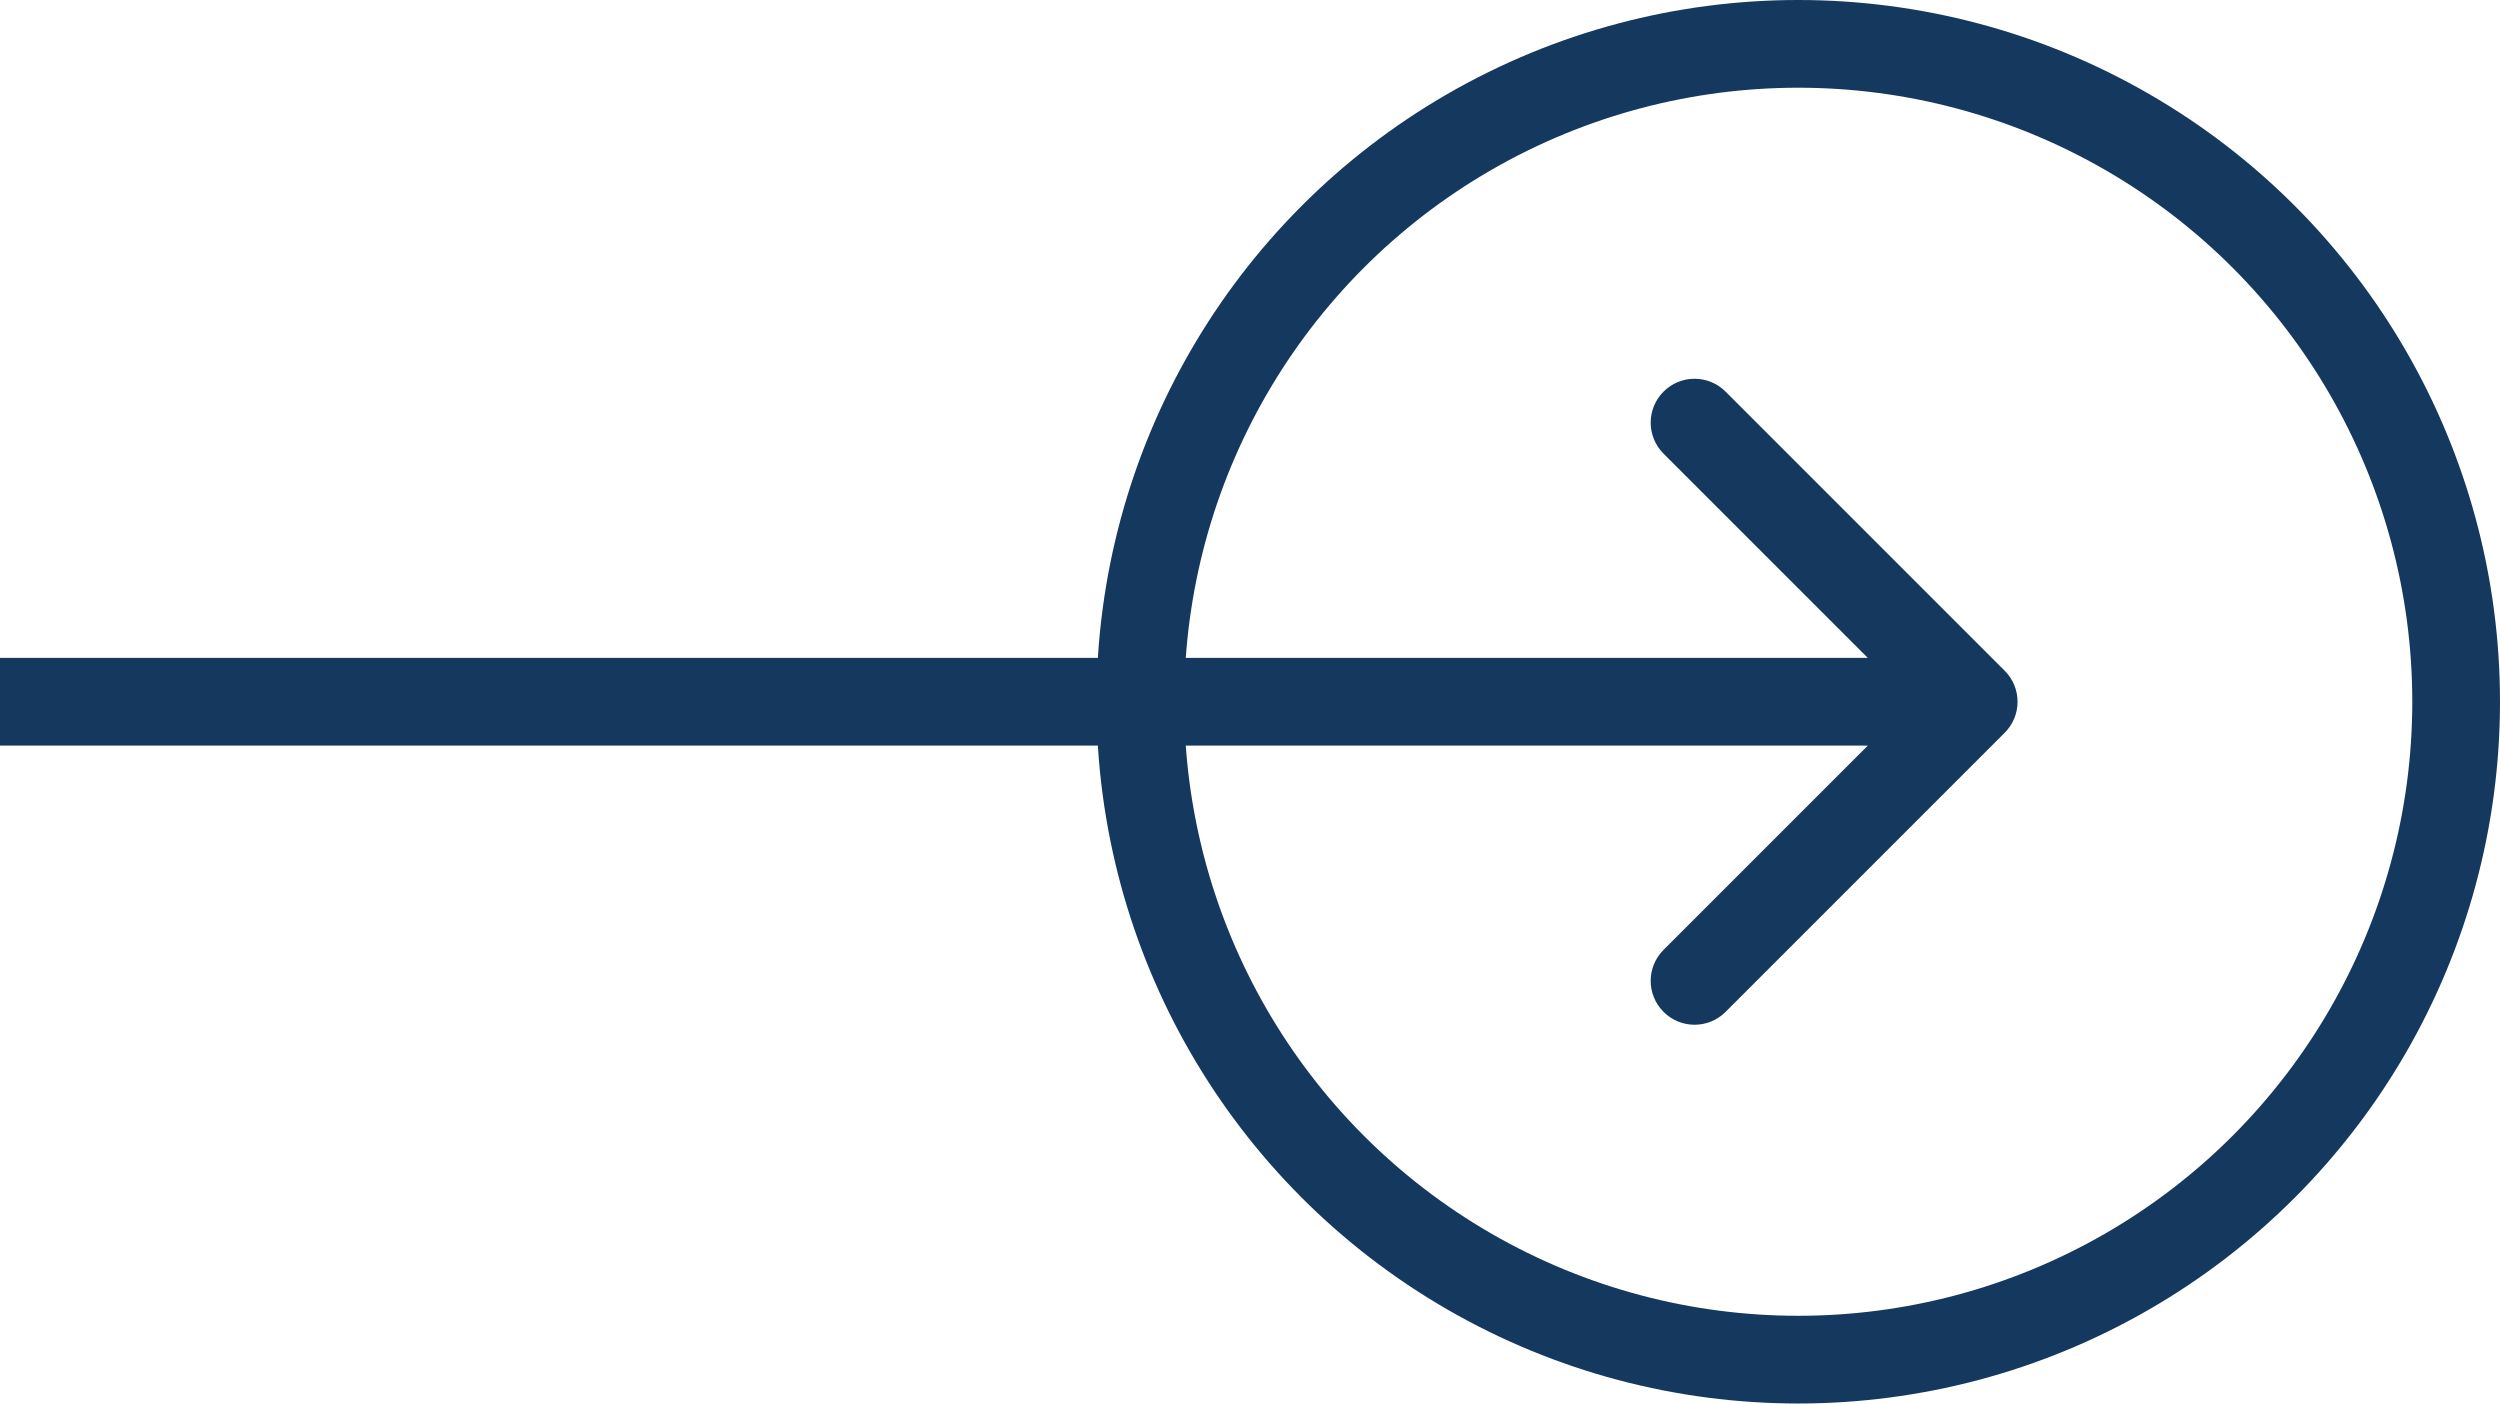 <svg width="57" height="32" viewBox="0 0 57 32" fill="none" xmlns="http://www.w3.org/2000/svg">
<path d="M45.707 16.707C46.098 16.317 46.098 15.683 45.707 15.293L39.343 8.929C38.953 8.538 38.319 8.538 37.929 8.929C37.538 9.319 37.538 9.953 37.929 10.343L43.586 16L37.929 21.657C37.538 22.047 37.538 22.68 37.929 23.071C38.319 23.462 38.953 23.462 39.343 23.071L45.707 16.707ZM0 17H45V15H0V17Z" fill="#15385F"/>
<circle cx="41" cy="16" r="15" stroke="#15385F" stroke-width="2"/>
</svg>
